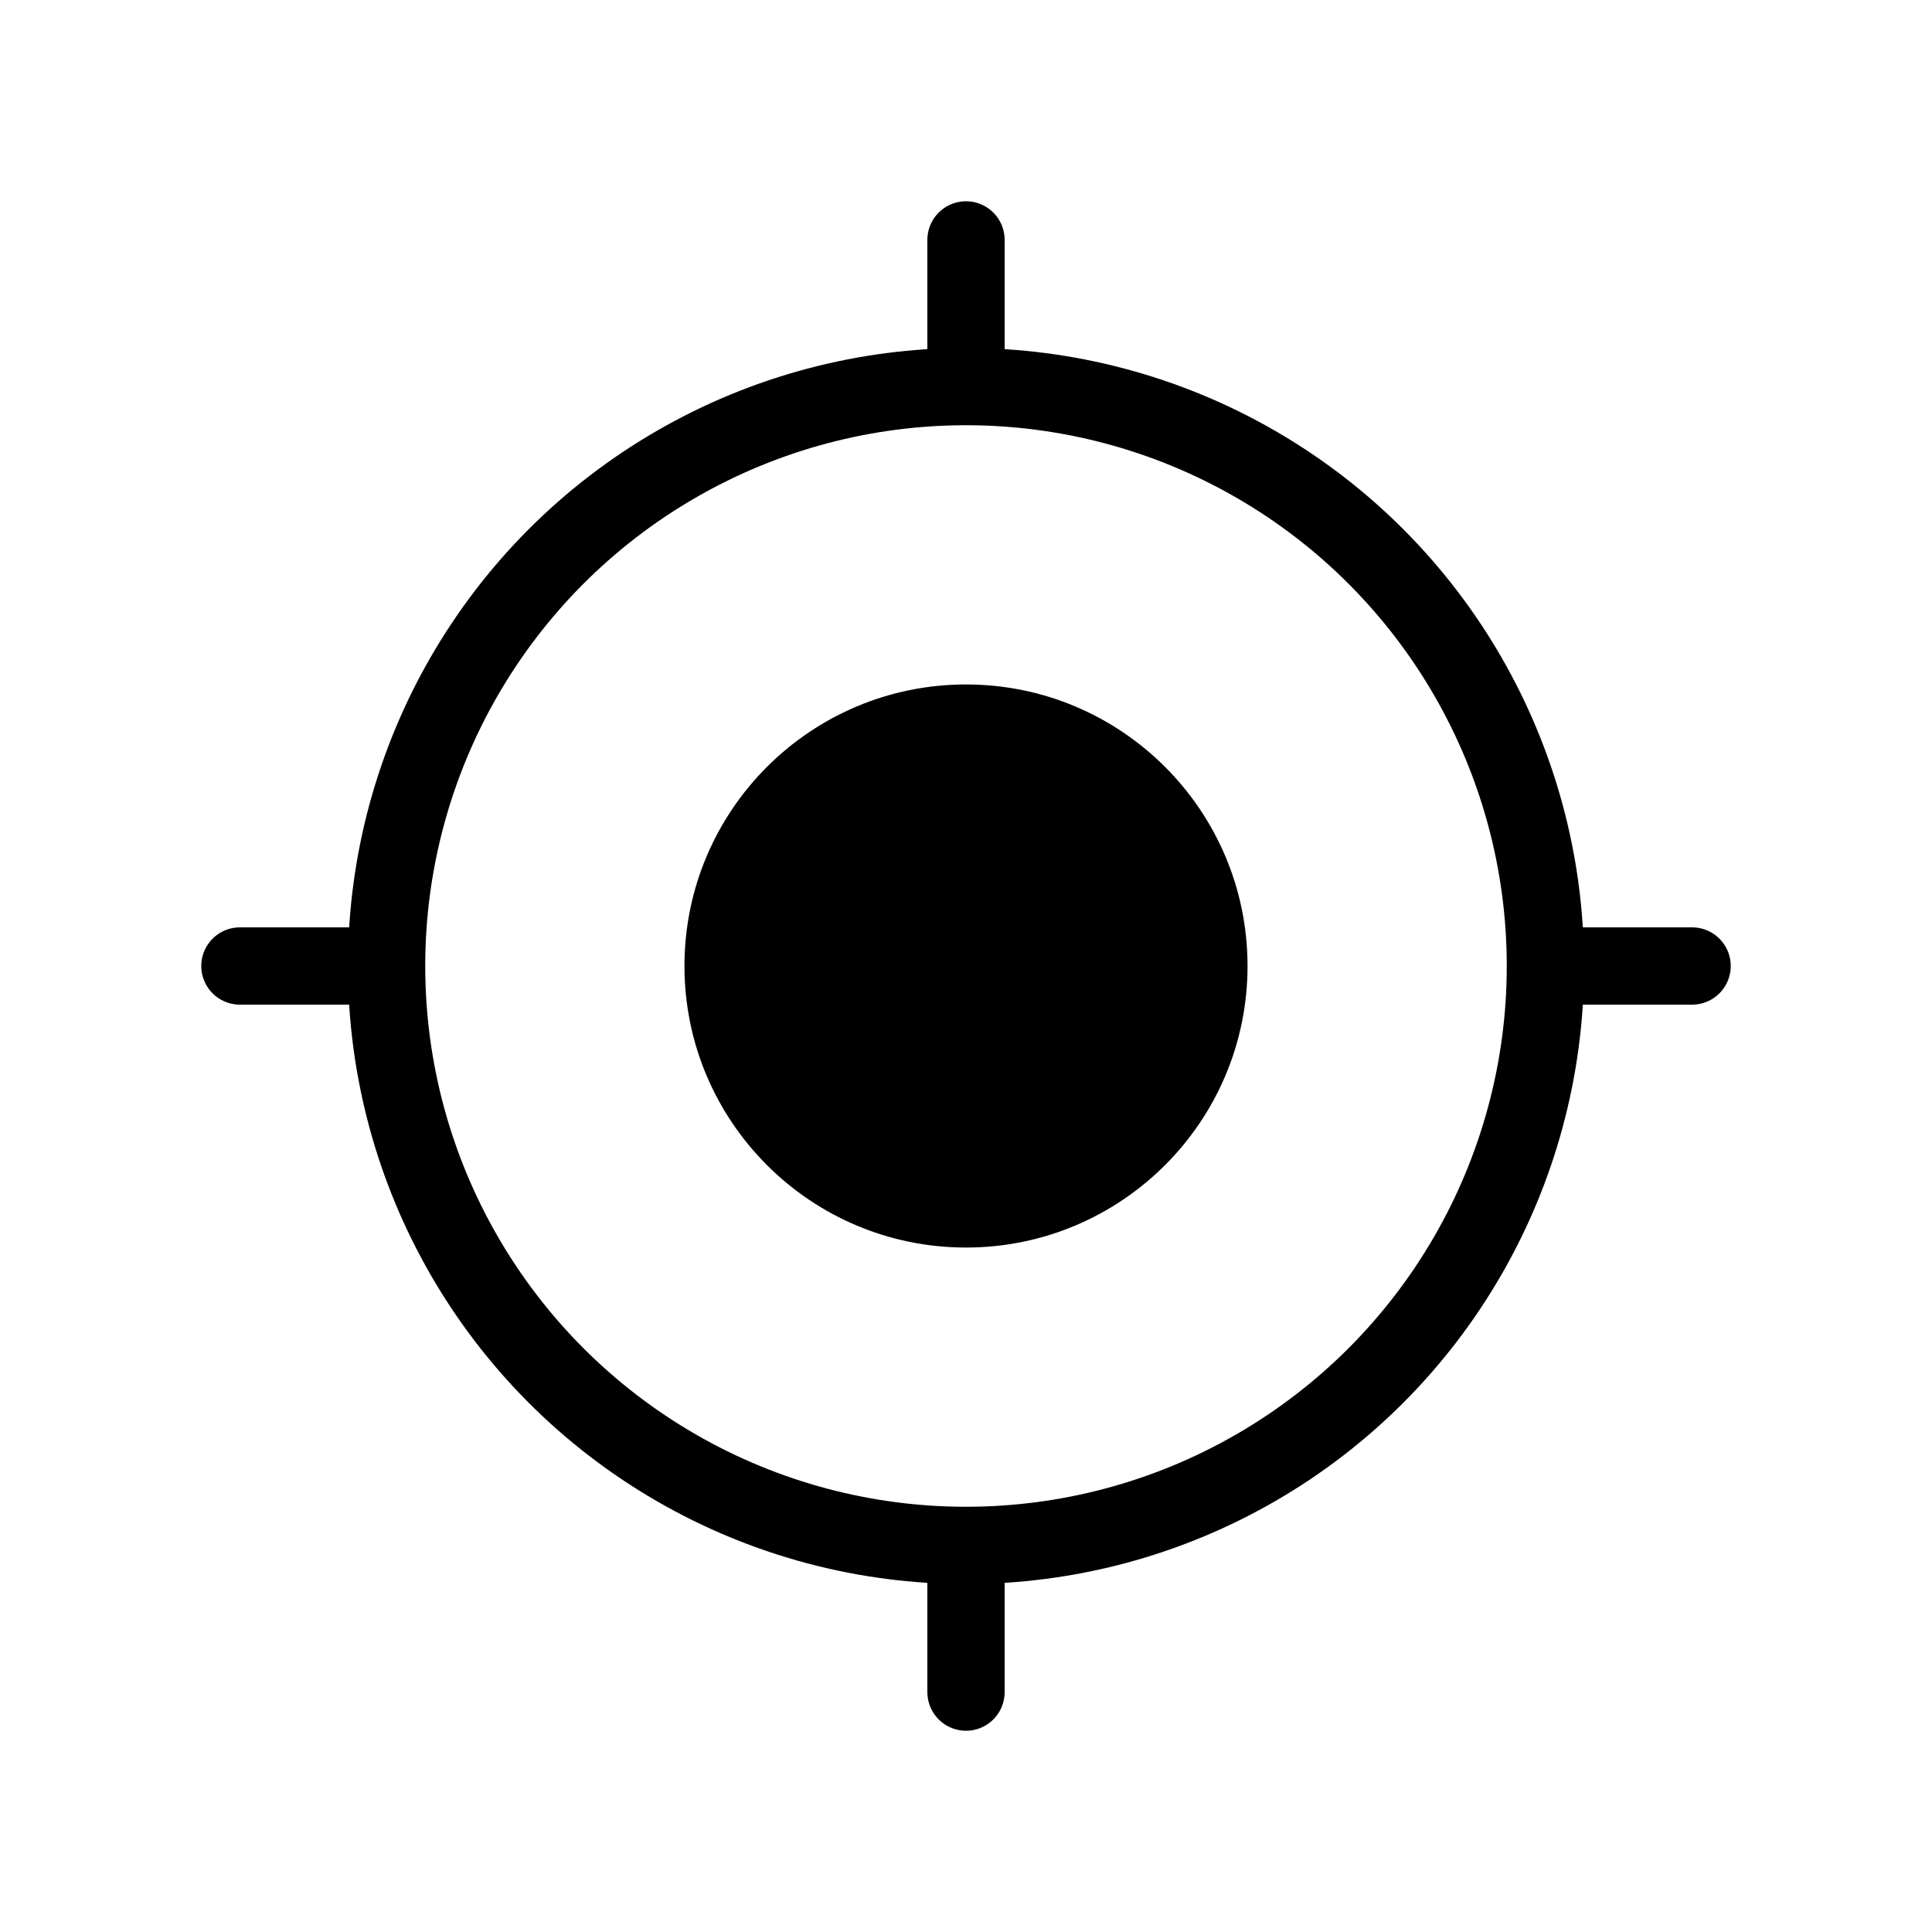 <?xml version="1.0" encoding="UTF-8"?><svg id="Layer_1" xmlns="http://www.w3.org/2000/svg" viewBox="0 0 400 400"><defs><style>.cls-1{fill:none;stroke:#000;stroke-linecap:round;stroke-linejoin:round;stroke-width:16px;}</style></defs><circle class="cls-1" cx="200" cy="200" r="119.96"/><g><g><line class="cls-1" x1="49.67" y1="200" x2="78.93" y2="200"/><line class="cls-1" x1="321.07" y1="200" x2="350.33" y2="200"/></g><g><line class="cls-1" x1="200" y1="49.67" x2="200" y2="78.93"/><line class="cls-1" x1="200" y1="321.07" x2="200" y2="350.33"/></g></g><circle cx="200" cy="200" r="58.29"/></svg>